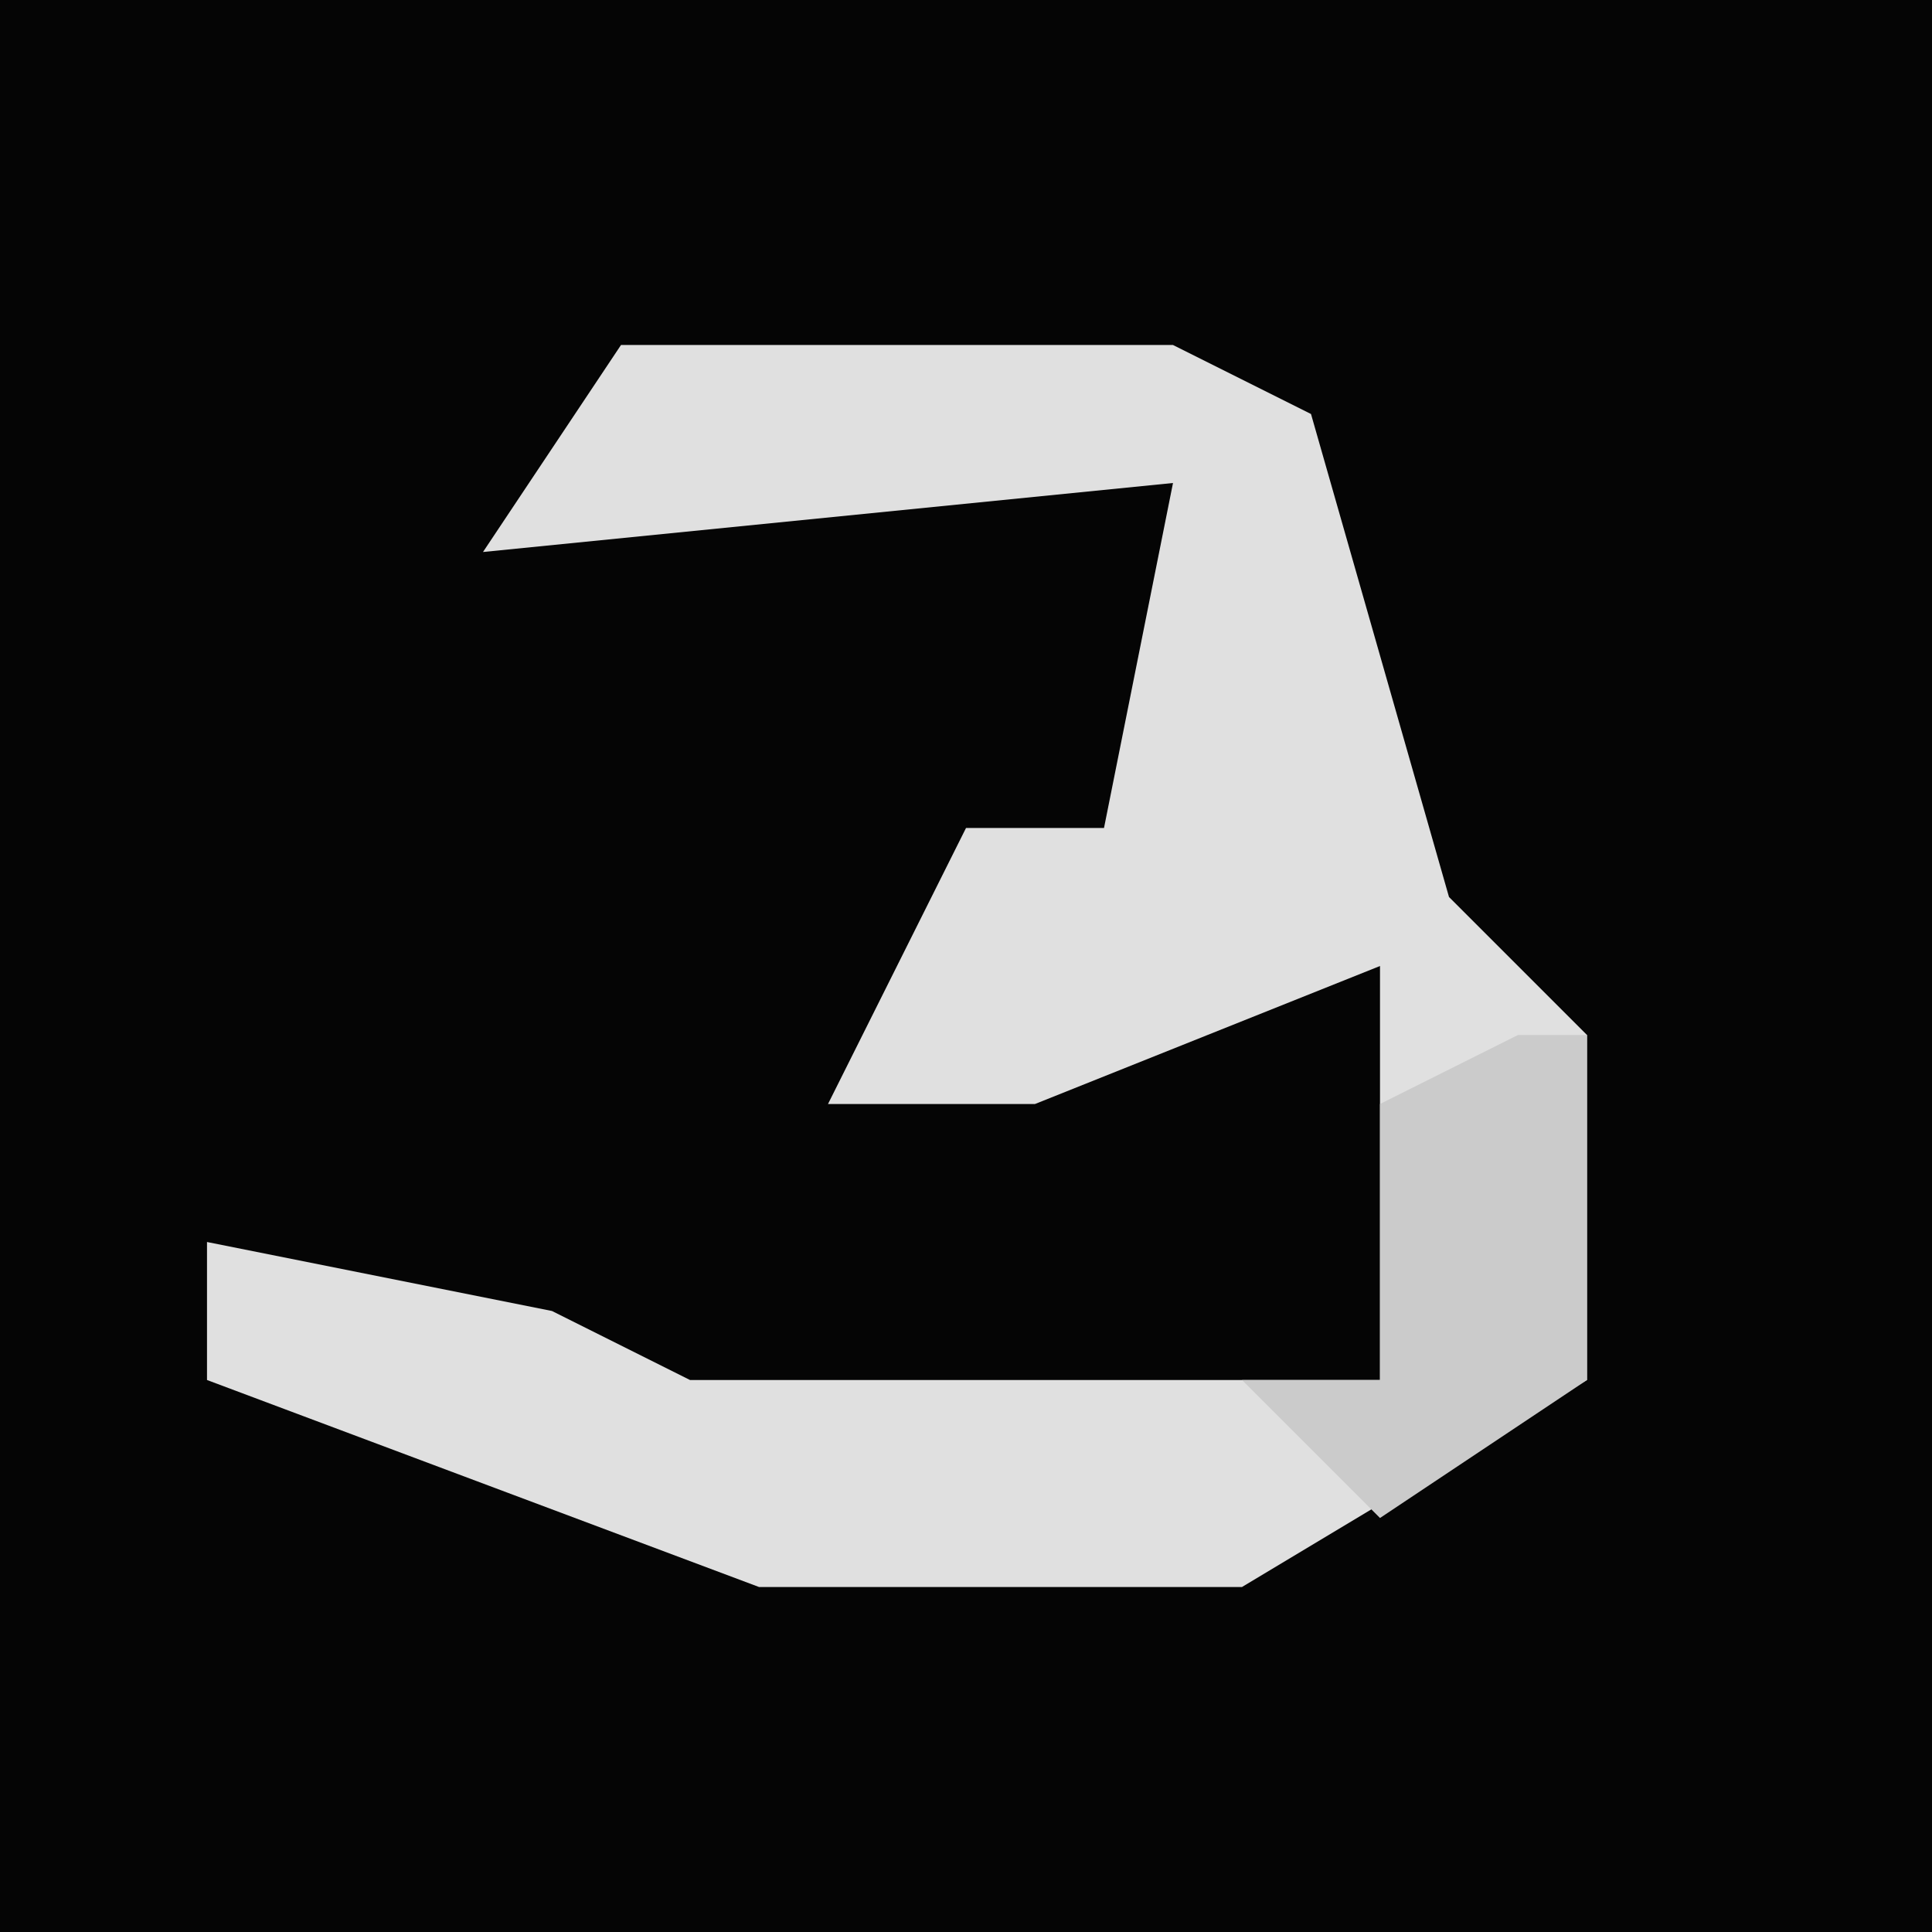 <?xml version="1.0" encoding="UTF-8"?>
<svg version="1.1" xmlns="http://www.w3.org/2000/svg" width="28" height="28">
<path d="M0,0 L28,0 L28,28 L0,28 Z " fill="#050505" transform="translate(0,0)"/>
<path d="M0,0 L8,0 L10,1 L12,8 L14,10 L14,15 L9,18 L2,18 L-6,15 L-6,13 L-1,14 L1,15 L11,15 L11,9 L6,11 L3,11 L5,7 L7,7 L8,2 L-2,3 Z " fill="#E0E0E0" transform="translate(9,5)"/>
<path d="M0,0 L1,0 L1,5 L-2,7 L-4,5 L-2,5 L-2,1 Z " fill="#CBCBCB" transform="translate(22,15)"/>
</svg>
